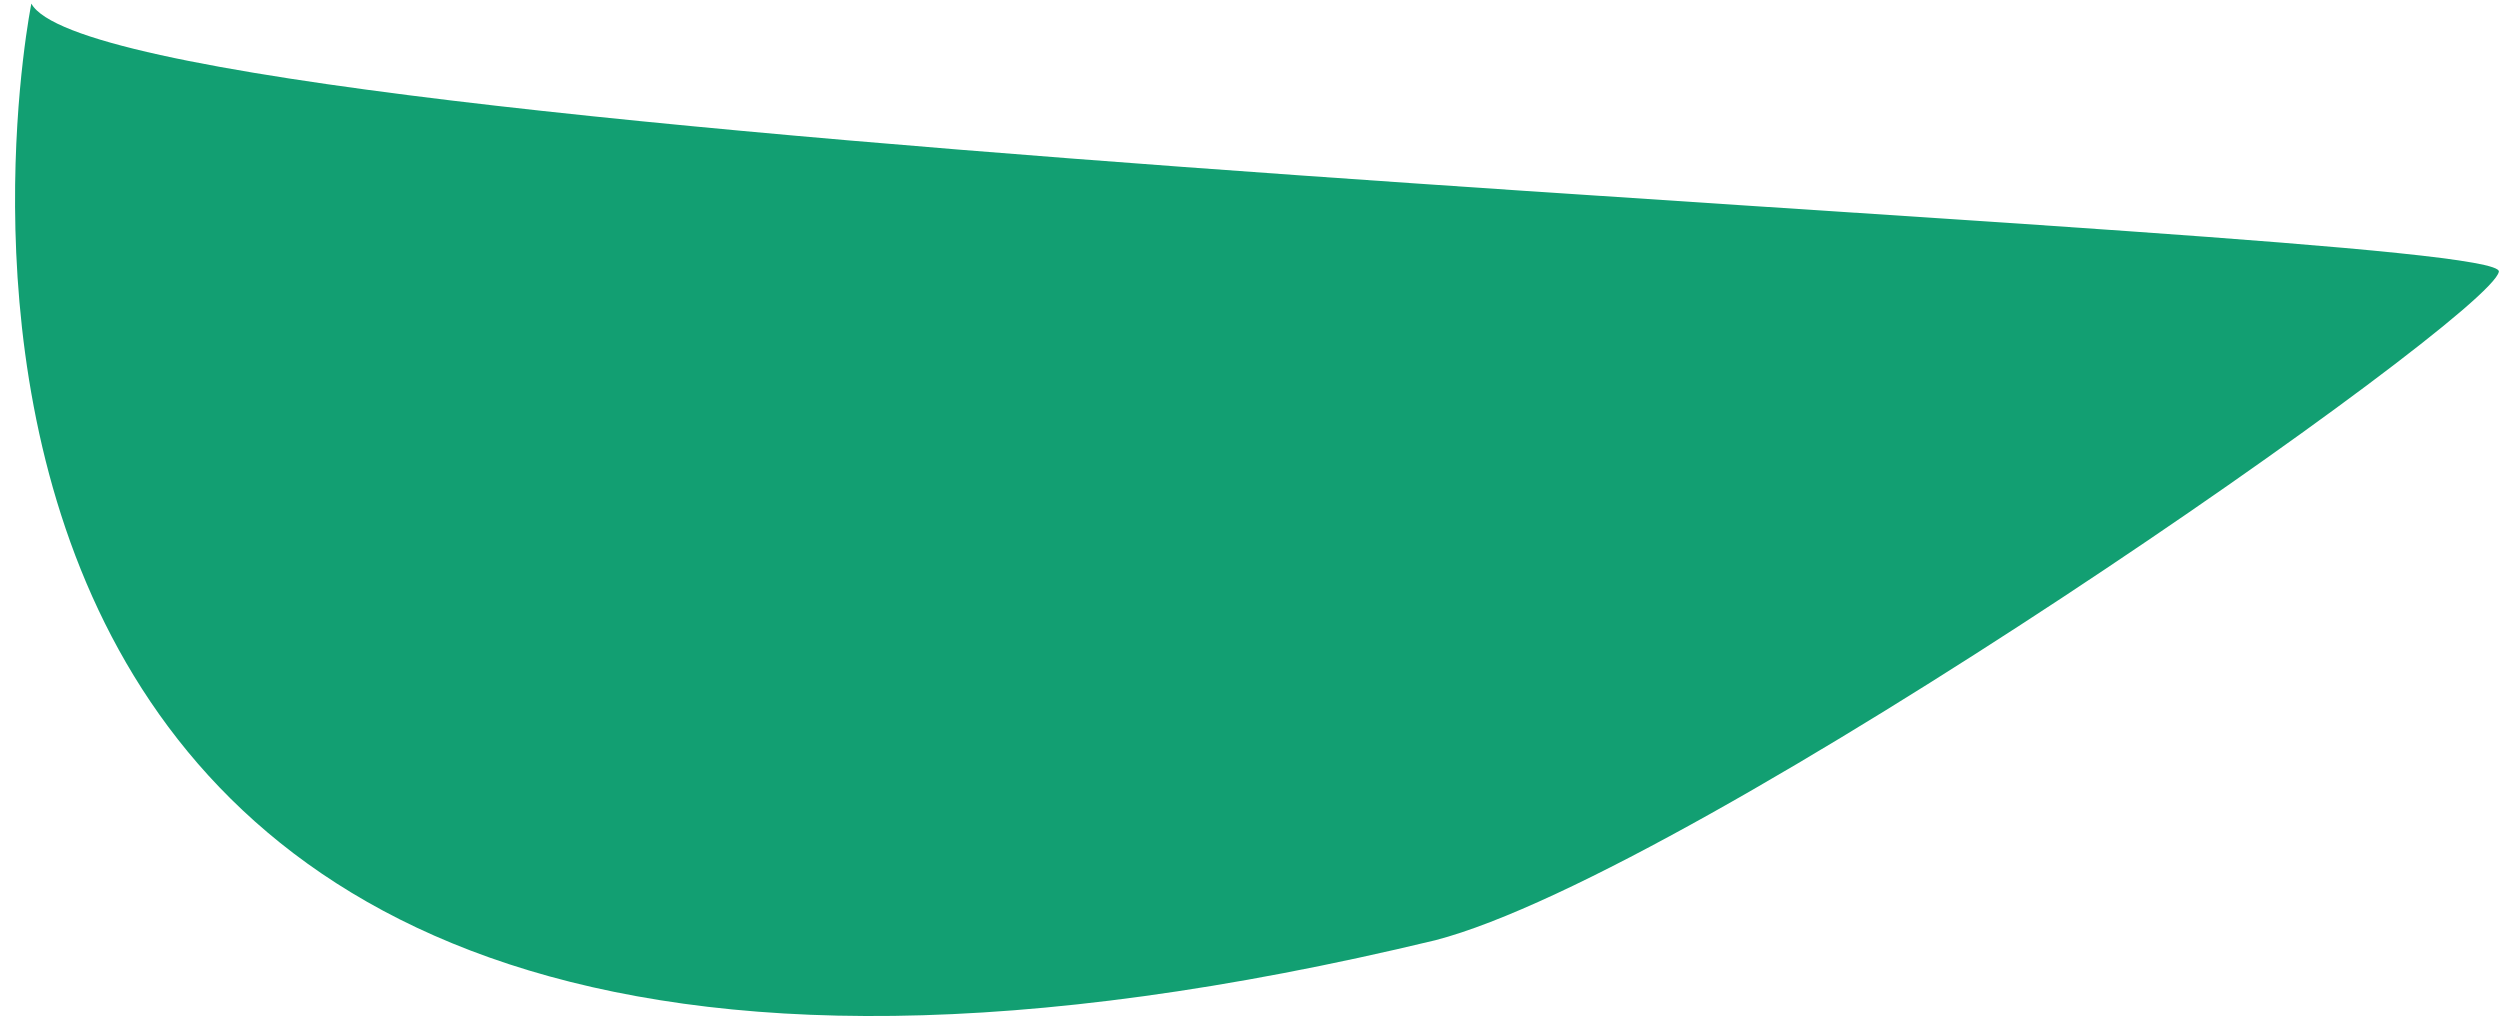 ﻿<?xml version="1.0" encoding="utf-8"?>
<svg version="1.1" xmlns:xlink="http://www.w3.org/1999/xlink" width="81px" height="33px" xmlns="http://www.w3.org/2000/svg">
  <g transform="matrix(1 0 0 1 -427 -579 )">
    <path d="M 80.963 8.8  C 81.188 7.335  3.581 4.83  1.016 0.117  C 1.016 0.117  -7.792 43.544  46.507 30.463  C 54.981 28.263  80.737 10.265  80.963 8.8  Z " fill-rule="nonzero" fill="#129f72" stroke="none" transform="matrix(1 0 0 1 427 579 )" />
  </g>
</svg>